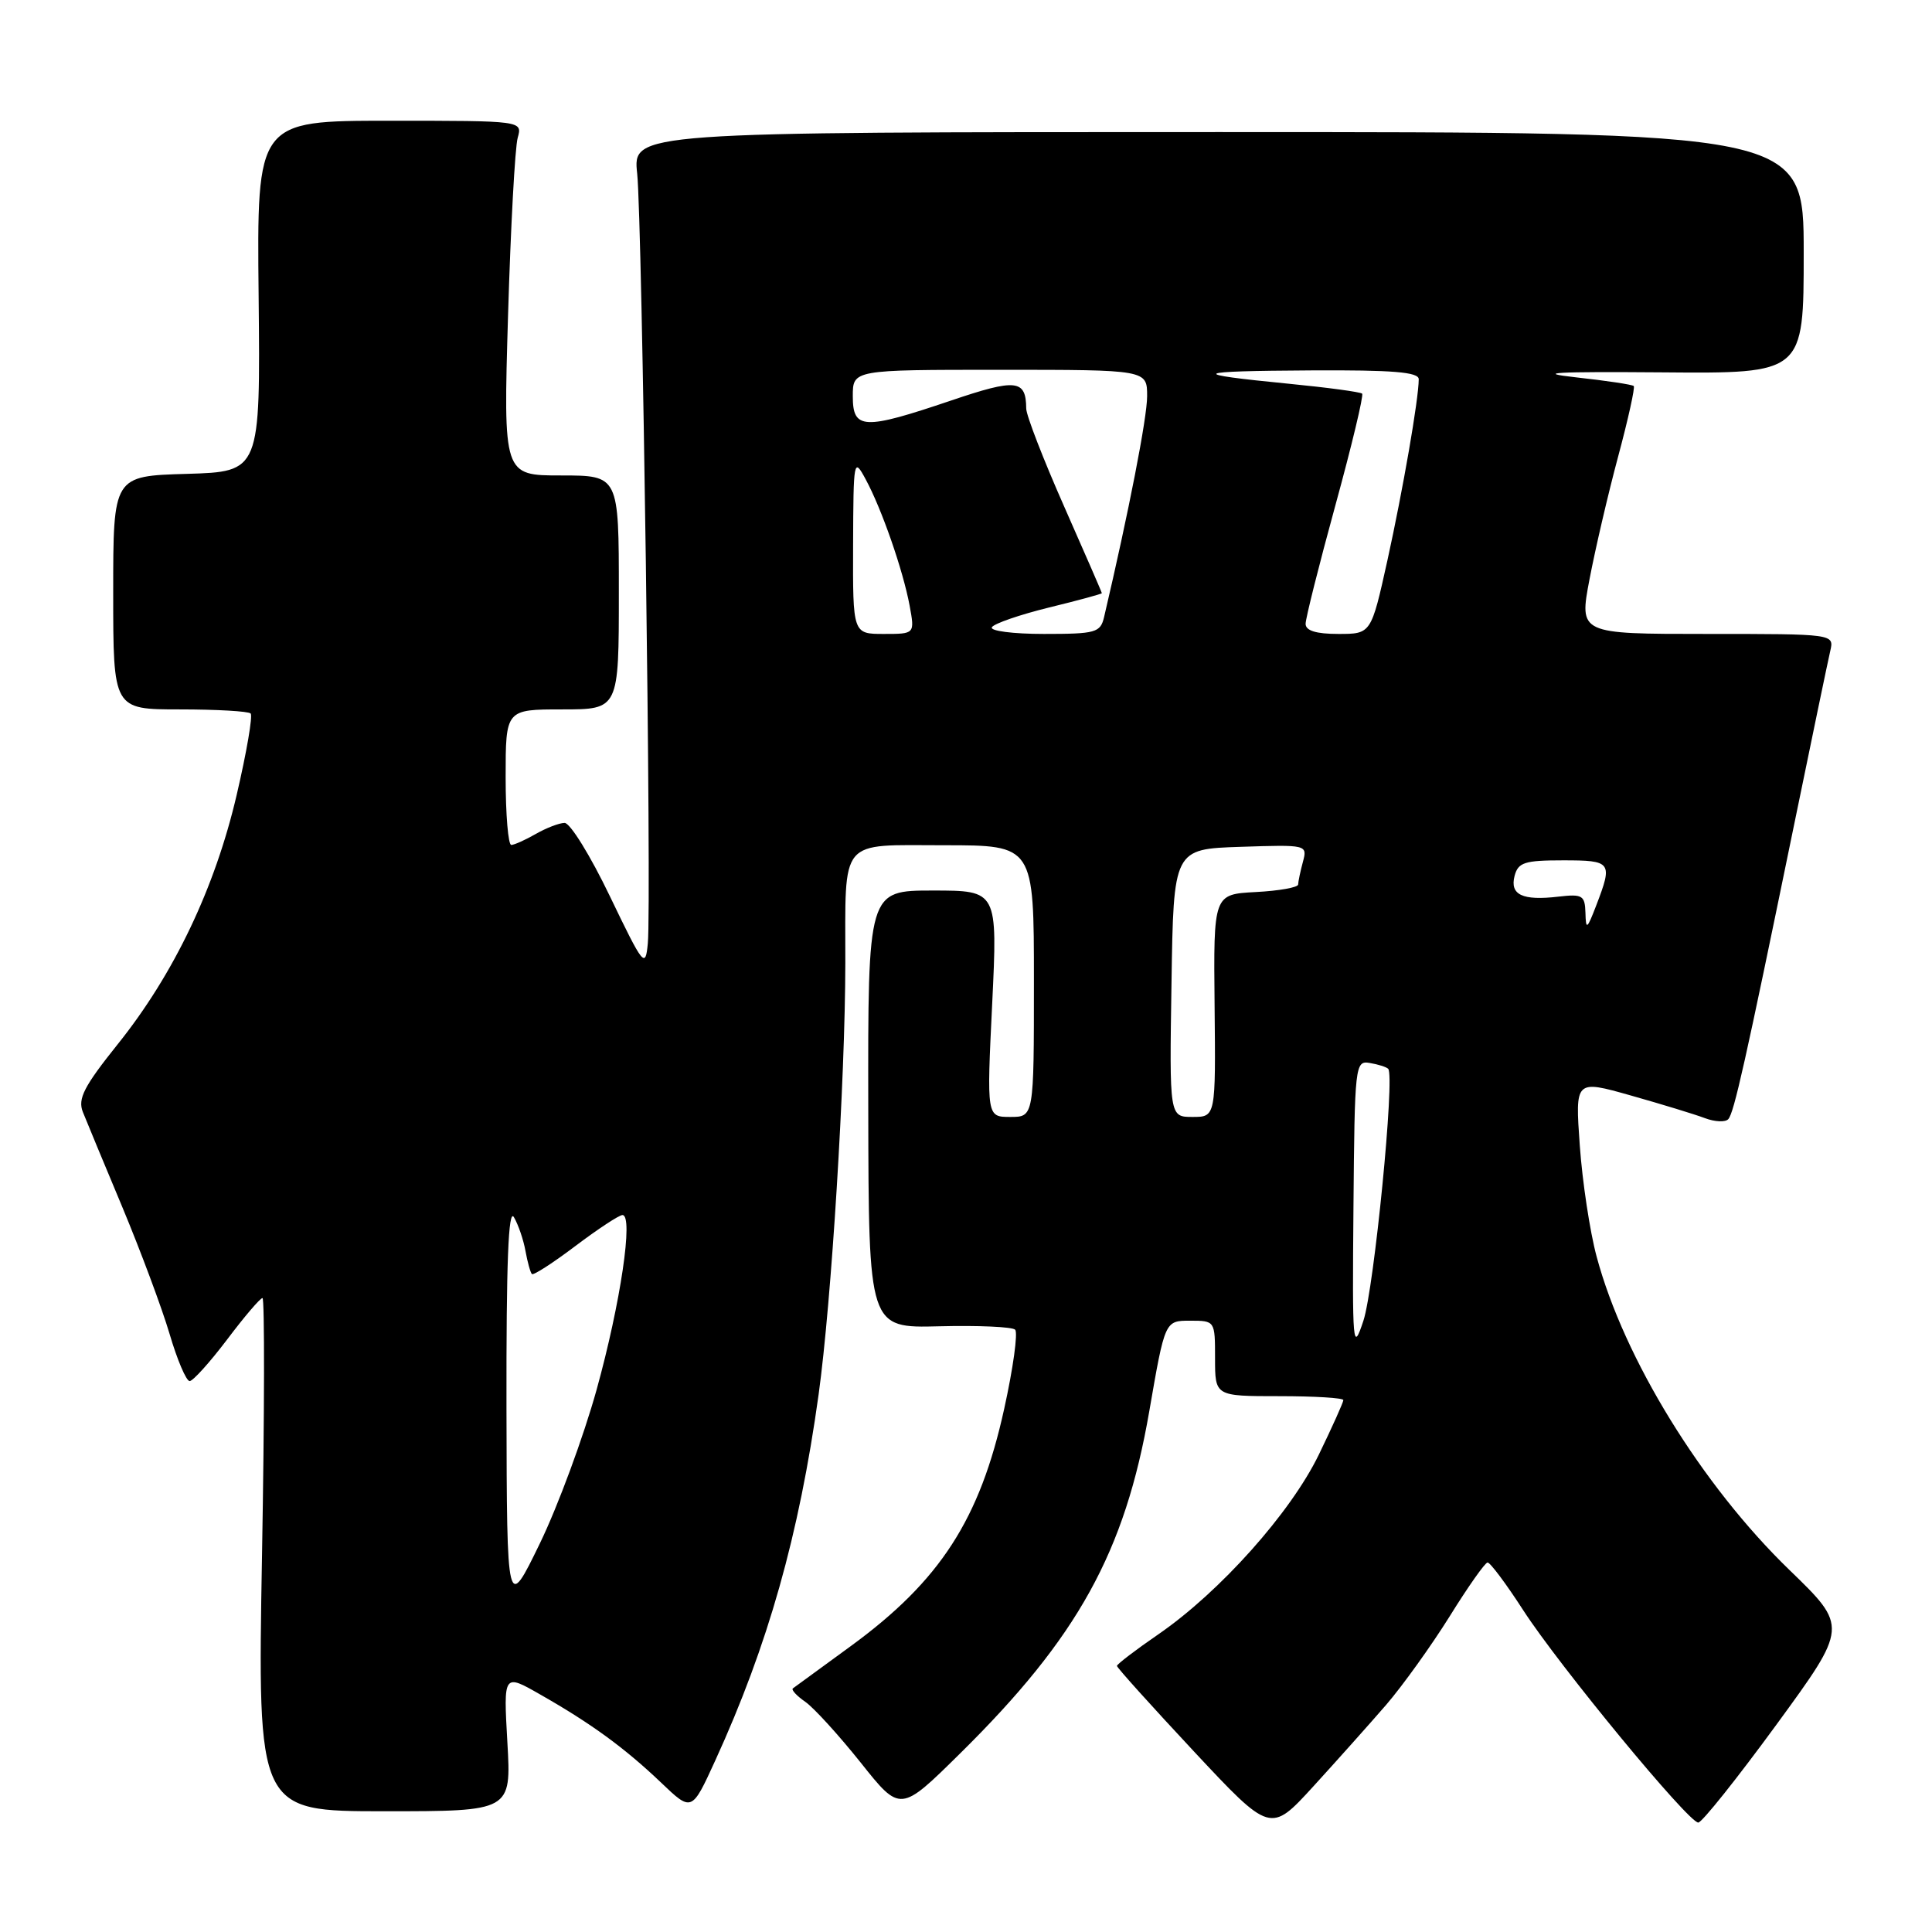 <?xml version="1.0" encoding="UTF-8" standalone="no"?>
<!DOCTYPE svg PUBLIC "-//W3C//DTD SVG 1.1//EN" "http://www.w3.org/Graphics/SVG/1.1/DTD/svg11.dtd" >
<svg xmlns="http://www.w3.org/2000/svg" xmlns:xlink="http://www.w3.org/1999/xlink" version="1.1" viewBox="0 0 256 256">
 <g >
 <path fill="currentColor"
d=" M 183.69 225.88 C 185.88 223.33 189.66 218.06 192.09 214.17 C 194.51 210.27 196.77 207.06 197.11 207.04 C 197.45 207.02 199.58 209.87 201.84 213.37 C 206.60 220.73 223.72 241.50 225.03 241.50 C 225.51 241.50 230.17 235.66 235.39 228.52 C 244.87 215.54 244.87 215.54 237.10 208.02 C 225.49 196.78 215.19 180.05 211.56 166.50 C 210.67 163.20 209.67 156.58 209.33 151.79 C 208.71 143.07 208.71 143.07 216.10 145.16 C 220.17 146.31 224.59 147.66 225.91 148.16 C 227.24 148.66 228.63 148.72 229.01 148.29 C 229.78 147.40 231.25 140.81 237.58 110.00 C 240.01 98.17 242.23 87.49 242.52 86.25 C 243.04 84.00 243.04 84.00 226.14 84.00 C 209.24 84.00 209.24 84.00 210.62 76.75 C 211.38 72.76 213.08 65.45 214.41 60.50 C 215.74 55.55 216.67 51.34 216.48 51.15 C 216.29 50.96 212.85 50.44 208.82 50.00 C 203.26 49.38 206.01 49.23 220.25 49.34 C 239.00 49.50 239.00 49.50 239.00 33.50 C 239.00 17.50 239.00 17.50 161.42 17.50 C 83.84 17.50 83.84 17.50 84.43 23.00 C 85.10 29.36 86.35 119.77 85.84 125.00 C 85.52 128.33 85.28 128.04 80.81 118.75 C 78.24 113.39 75.54 109.02 74.81 109.04 C 74.09 109.05 72.38 109.71 71.00 110.50 C 69.62 111.29 68.16 111.95 67.75 111.96 C 67.34 111.98 67.00 107.95 67.00 103.00 C 67.00 94.00 67.00 94.00 74.50 94.00 C 82.00 94.00 82.00 94.00 82.00 78.50 C 82.00 63.00 82.00 63.00 74.34 63.00 C 66.69 63.00 66.69 63.00 67.32 41.75 C 67.67 30.06 68.24 19.49 68.60 18.25 C 69.23 16.00 69.23 16.00 51.63 16.00 C 34.03 16.00 34.03 16.00 34.27 39.25 C 34.50 62.50 34.50 62.50 24.75 62.79 C 15.00 63.07 15.00 63.07 15.00 78.54 C 15.00 94.00 15.00 94.00 23.83 94.00 C 28.69 94.00 32.91 94.24 33.21 94.54 C 33.51 94.84 32.68 99.68 31.37 105.29 C 28.50 117.64 23.04 129.08 15.61 138.35 C 11.12 143.96 10.28 145.59 10.98 147.35 C 11.45 148.53 13.81 154.22 16.23 160.00 C 18.64 165.78 21.45 173.31 22.47 176.75 C 23.48 180.19 24.68 183.00 25.13 183.00 C 25.57 183.00 27.80 180.52 30.09 177.50 C 32.37 174.47 34.48 172.00 34.78 172.00 C 35.07 172.00 35.05 187.30 34.72 206.00 C 34.12 240.00 34.12 240.00 50.93 240.00 C 67.75 240.00 67.75 240.00 67.23 230.87 C 66.71 221.74 66.71 221.74 71.60 224.54 C 78.35 228.38 82.78 231.62 87.58 236.19 C 91.66 240.09 91.66 240.09 94.77 233.29 C 101.76 218.01 105.88 203.44 108.47 184.78 C 110.17 172.52 111.99 143.17 112.01 127.64 C 112.03 110.82 111.04 112.00 125.12 112.00 C 137.00 112.00 137.00 112.00 137.00 130.00 C 137.00 148.00 137.00 148.00 133.87 148.00 C 130.74 148.00 130.74 148.00 131.47 133.00 C 132.19 118.00 132.19 118.00 123.60 118.00 C 115.00 118.00 115.00 118.00 115.05 146.99 C 115.10 175.98 115.10 175.98 124.45 175.74 C 129.60 175.61 134.13 175.81 134.51 176.19 C 134.90 176.57 134.25 181.29 133.06 186.68 C 129.84 201.34 124.57 209.47 112.73 218.12 C 108.75 221.02 105.30 223.54 105.06 223.72 C 104.82 223.90 105.56 224.71 106.72 225.51 C 107.87 226.32 111.17 229.95 114.06 233.57 C 119.30 240.16 119.30 240.16 127.23 232.33 C 142.83 216.94 149.05 205.69 152.29 186.97 C 154.36 175.00 154.36 175.00 157.68 175.00 C 161.00 175.00 161.00 175.00 161.00 180.00 C 161.00 185.00 161.00 185.00 169.50 185.00 C 174.18 185.00 178.00 185.23 178.00 185.52 C 178.00 185.81 176.54 189.06 174.75 192.75 C 171.02 200.44 161.66 210.93 153.48 216.56 C 150.47 218.63 148.00 220.52 148.00 220.74 C 148.00 220.97 152.58 226.05 158.17 232.04 C 168.34 242.92 168.34 242.92 174.02 236.71 C 177.14 233.29 181.49 228.42 183.69 225.88 Z  M 67.11 186.50 C 67.08 167.29 67.36 160.02 68.10 161.29 C 68.68 162.28 69.37 164.30 69.63 165.77 C 69.90 167.25 70.28 168.62 70.48 168.82 C 70.68 169.02 73.28 167.34 76.26 165.09 C 79.24 162.84 82.04 161.00 82.48 161.00 C 83.96 161.00 82.23 172.67 79.06 184.12 C 77.32 190.38 73.94 199.55 71.54 204.50 C 67.17 213.50 67.17 213.50 67.11 186.50 Z  M 179.34 160.00 C 179.50 141.10 179.56 140.51 181.50 140.85 C 182.60 141.03 183.70 141.38 183.94 141.62 C 184.86 142.51 182.08 170.67 180.66 175.00 C 179.25 179.26 179.18 178.47 179.34 160.00 Z  M 155.23 130.25 C 155.50 112.50 155.50 112.50 164.38 112.21 C 173.20 111.92 173.25 111.93 172.64 114.21 C 172.30 115.47 172.02 116.82 172.01 117.20 C 172.01 117.59 169.48 118.04 166.39 118.20 C 160.79 118.50 160.79 118.50 160.94 133.25 C 161.09 148.00 161.09 148.00 158.02 148.00 C 154.95 148.00 154.95 148.00 155.23 130.25 Z  M 210.08 120.95 C 210.01 118.64 209.68 118.44 206.50 118.81 C 201.73 119.37 200.04 118.57 200.69 116.06 C 201.16 114.27 202.02 114.00 207.12 114.00 C 213.56 114.00 213.72 114.22 211.50 120.00 C 210.28 123.17 210.14 123.26 210.08 120.95 Z  M 113.04 72.25 C 113.08 60.83 113.13 60.59 114.70 63.50 C 116.83 67.43 119.65 75.54 120.53 80.25 C 121.22 84.00 121.22 84.00 117.11 84.00 C 113.00 84.00 113.00 84.00 113.04 72.25 Z  M 131.43 83.11 C 131.73 82.62 135.14 81.45 138.99 80.50 C 142.85 79.56 146.00 78.70 146.00 78.60 C 146.00 78.49 143.75 73.32 141.00 67.10 C 138.25 60.88 135.99 55.05 135.98 54.14 C 135.95 50.28 134.67 50.14 126.00 53.08 C 114.41 57.00 113.00 56.94 113.00 52.50 C 113.00 49.00 113.00 49.00 132.50 49.00 C 152.00 49.00 152.00 49.00 152.00 52.50 C 152.00 55.34 149.57 67.82 146.30 81.75 C 145.81 83.83 145.22 84.00 138.32 84.00 C 134.23 84.00 131.13 83.60 131.43 83.11 Z  M 173.00 82.66 C 173.00 81.93 174.78 74.85 176.95 66.94 C 179.12 59.03 180.71 52.38 180.49 52.16 C 180.27 51.94 175.91 51.35 170.79 50.85 C 157.22 49.52 157.81 49.17 173.75 49.08 C 184.53 49.02 188.00 49.30 187.99 50.25 C 187.98 52.91 185.89 64.93 183.84 74.25 C 181.68 84.00 181.68 84.00 177.34 84.00 C 174.38 84.00 173.00 83.57 173.00 82.66 Z "/>
</g>
</svg>